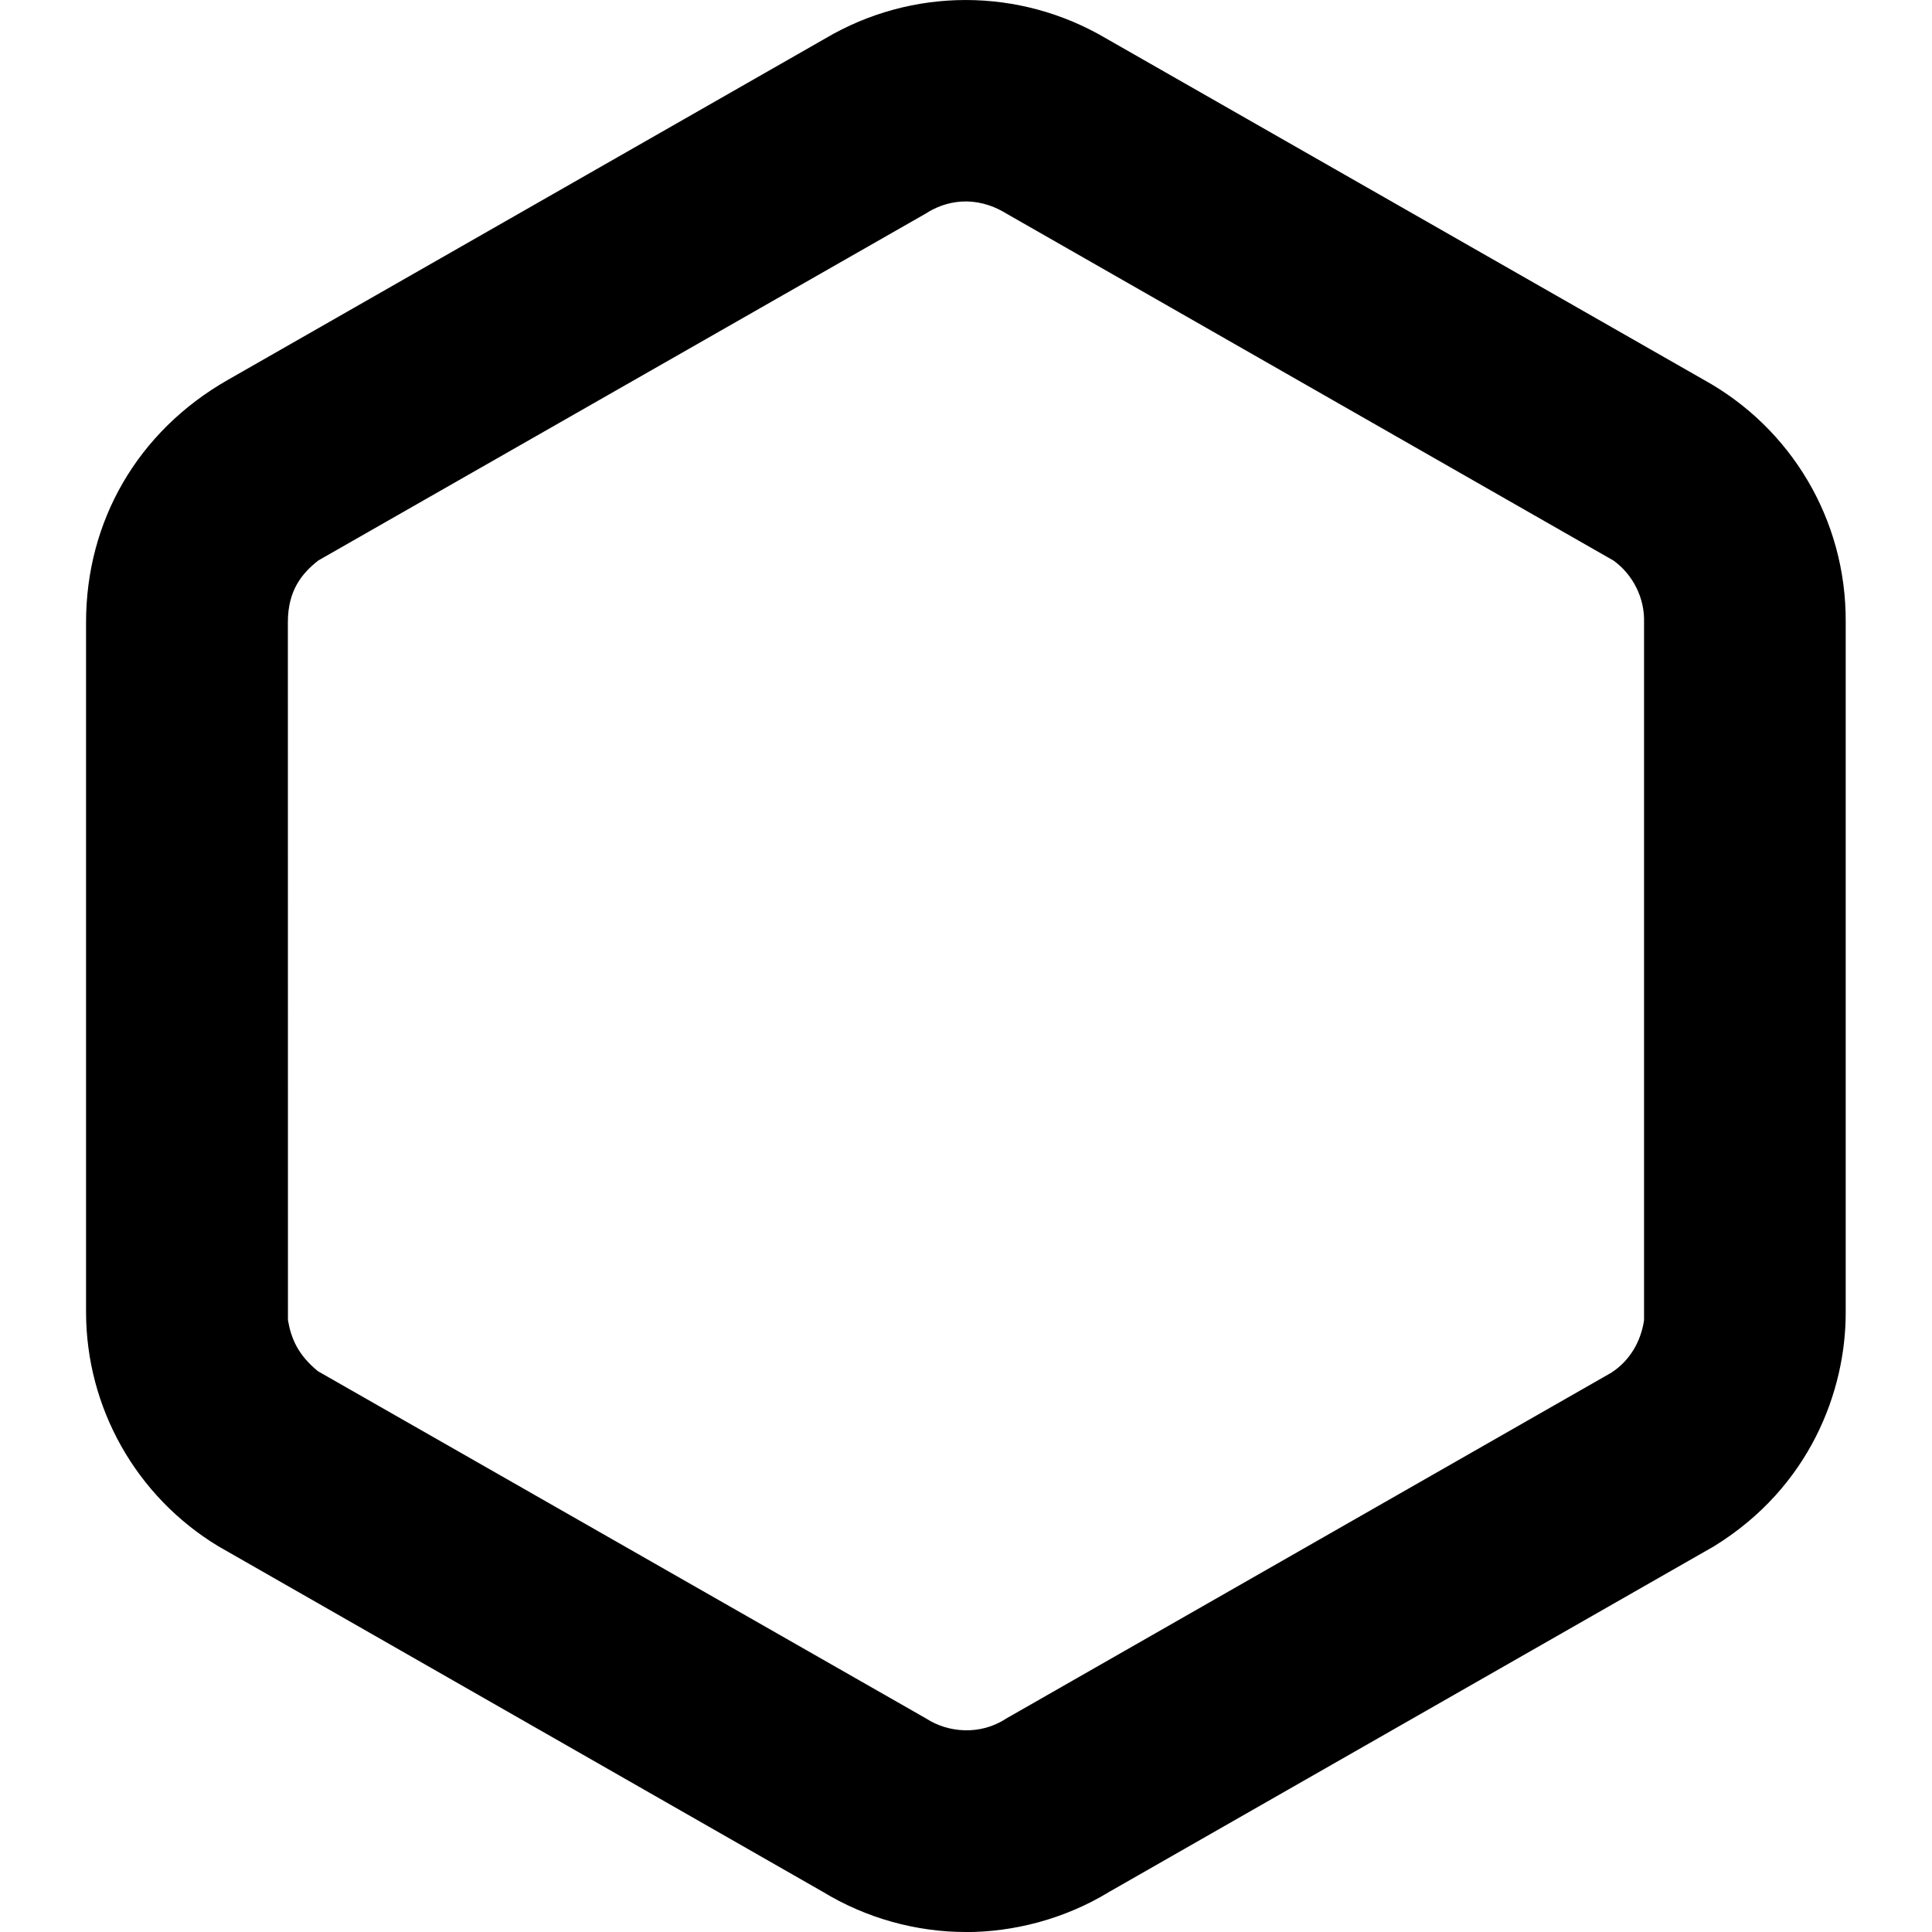 <svg fill="currentColor" role="img" viewBox="0 0 24 24" xmlns="http://www.w3.org/2000/svg"><title>Artifact Hub</title><path d="M12 24c-.617.001-1.242-.172-1.78-.5l-7.51-4.293c-1.018-.617-1.64-1.718-1.641-2.908V7.73c0-1.253.637-2.369 1.76-3.01L10.25.479c1.08-.639 2.415-.638 3.495.001l7.42 4.238c1.08.596 1.771 1.734 1.763 3.01v8.582c0 .968-.443 2.164-1.637 2.899l-7.511 4.292c-.563.344-1.199.5-1.782.5zm-.5-21.347L3.955 6.962c-.201.157-.379.369-.379.767l.001 8.67c.038.22.119.428.373.635l7.56 4.317c.266.172.664.21.985 0l7.518-4.297c.232-.148.371-.389.41-.654V7.73c.009-.299-.136-.589-.377-.765L12.5 2.652c-.391-.239-.759-.156-1.0.001z"/></svg>
